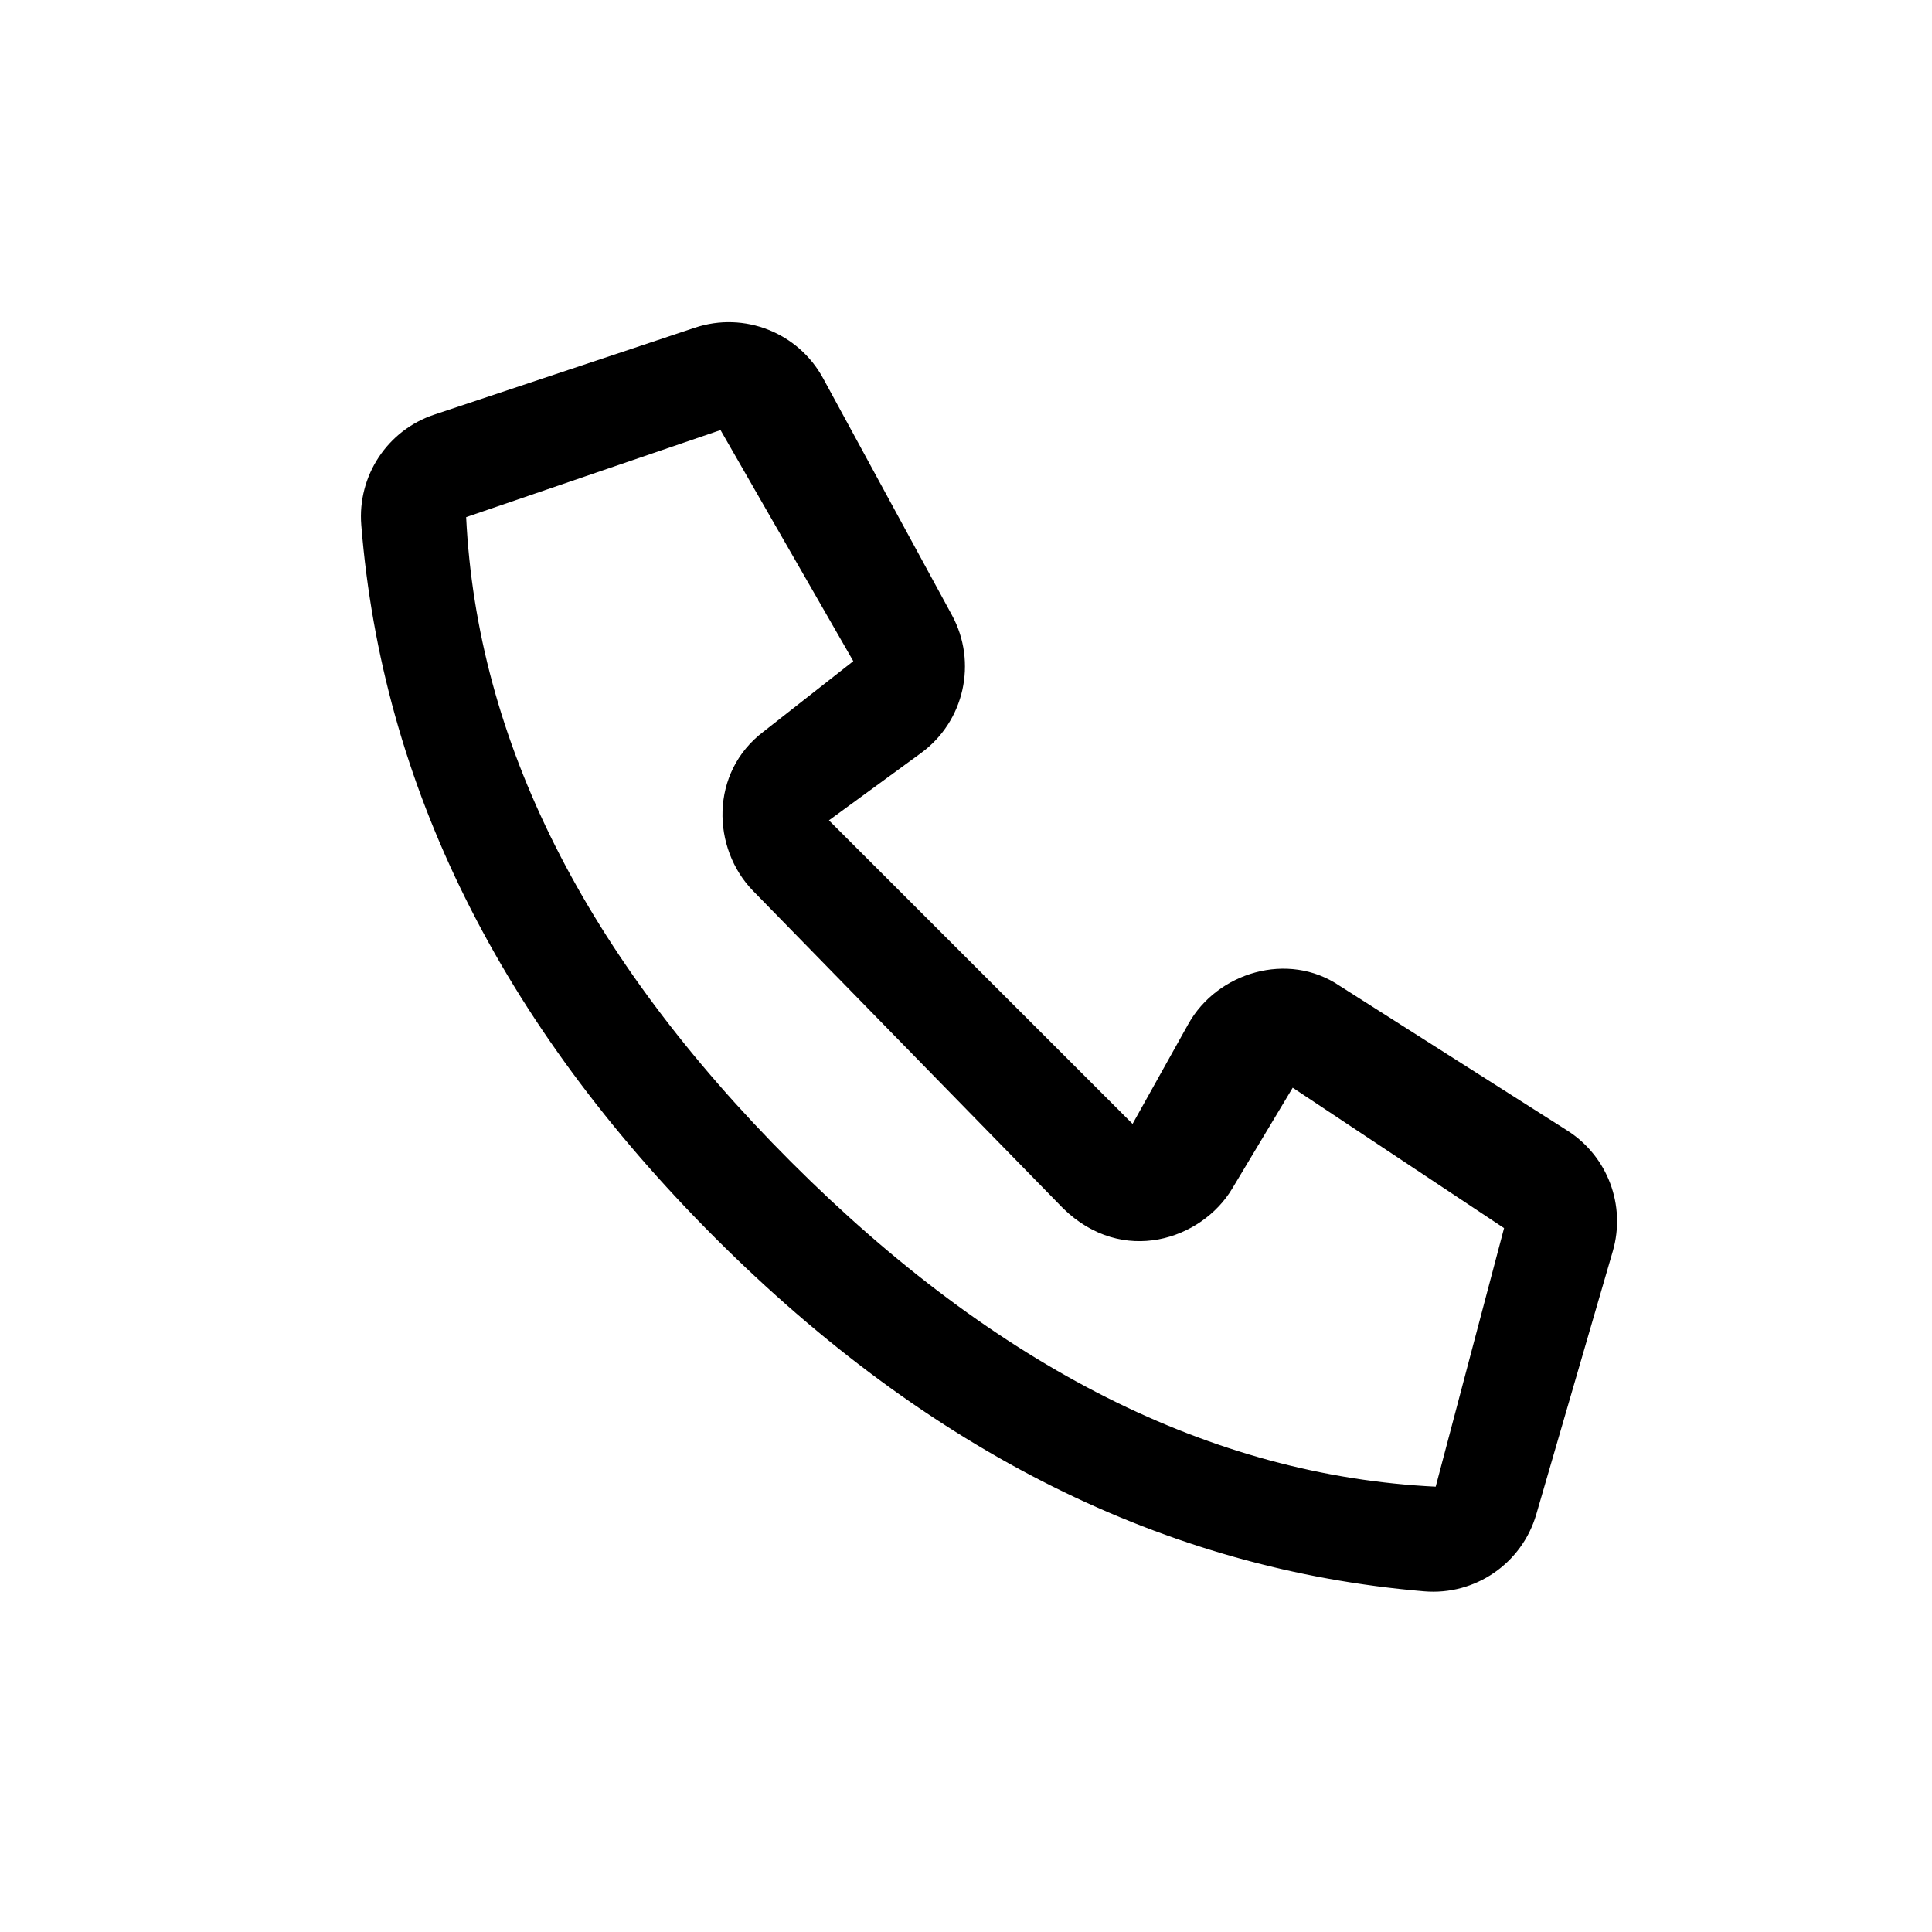 <svg xmlns="http://www.w3.org/2000/svg" width="18" height="18" viewBox="0 0 18 18">
  <path d="M12.48,9.184 L14.602,10.533 C14.978,10.772 15.15,11.23 15.026,11.657 L14.313,14.109 C14.18,14.566 13.743,14.866 13.269,14.826 C10.858,14.623 8.656,13.525 6.662,11.532 C4.66,9.529 3.561,7.316 3.366,4.892 C3.329,4.433 3.61,4.008 4.046,3.863 L6.475,3.053 C6.934,2.9 7.438,3.099 7.669,3.525 L8.869,5.731 C9.108,6.171 8.985,6.721 8.581,7.016 L7.723,7.643 L10.552,10.471 L11.071,9.541 C11.34,9.059 12,8.859 12.48,9.184 Z M6.713,4.007 L4.343,4.818 C4.445,6.903 5.446,8.901 7.37,10.825 C9.293,12.748 11.291,13.749 13.376,13.851 L14.013,11.442 L12.044,10.134 L11.479,11.076 C11.195,11.549 10.459,11.798 9.906,11.259 L7.017,8.301 C6.631,7.906 6.61,7.197 7.114,6.816 L7.95,6.16 L6.713,4.007 Z"/>
</svg>

